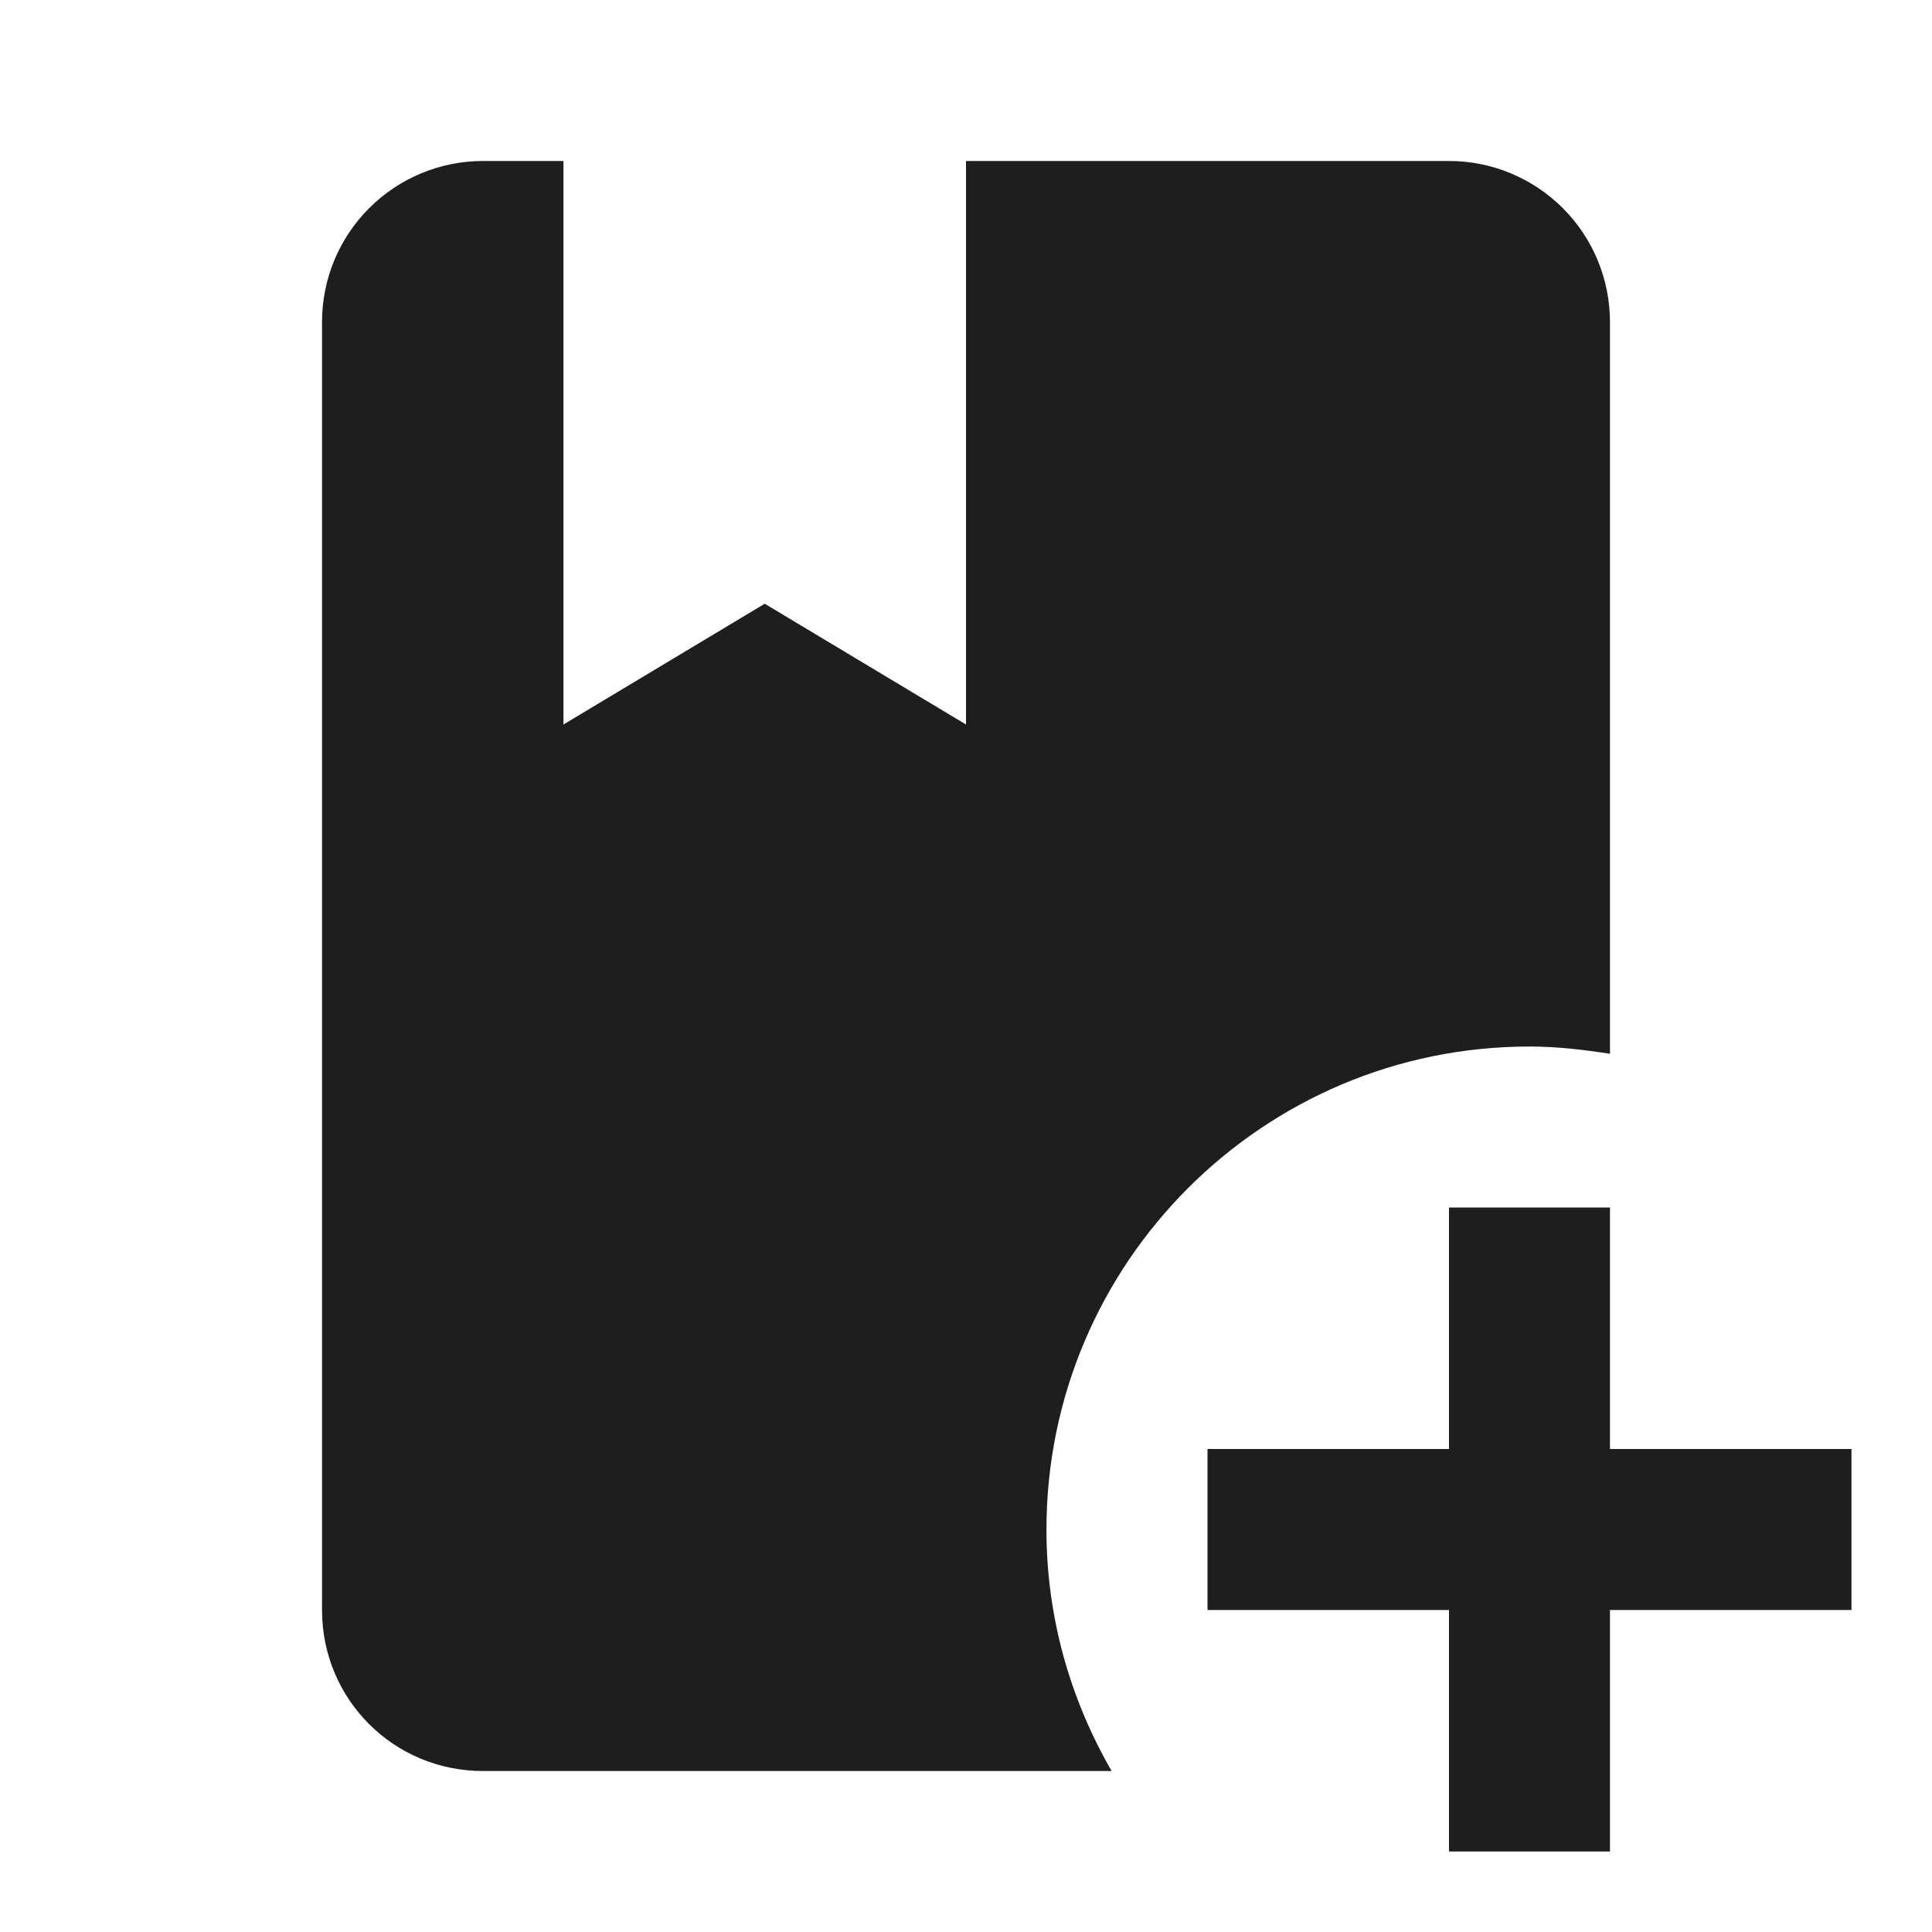 <svg width="28" height="28" viewBox="0 0 28 28" fill="none" xmlns="http://www.w3.org/2000/svg">
<g id="mdi:book-plus">
<path id="Vector" d="M15.166 22.167C15.166 23.45 15.517 24.64 16.111 25.667H7C5.705 25.667 4.667 24.628 4.667 23.333V4.667C4.667 4.048 4.912 3.454 5.35 3.017C5.788 2.579 6.381 2.333 7 2.333H8.166V10.5L11.083 8.75L14 10.5V2.333H21C21.619 2.333 22.212 2.579 22.65 3.017C23.087 3.454 23.333 4.048 23.333 4.667V15.272C22.948 15.213 22.563 15.167 22.166 15.167C18.305 15.167 15.166 18.305 15.166 22.167ZM23.333 21V17.5H21V21H17.5V23.333H21V26.833H23.333V23.333H26.833V21H23.333Z" fill="black" fill-opacity="0.88"/>
</g>
</svg>
